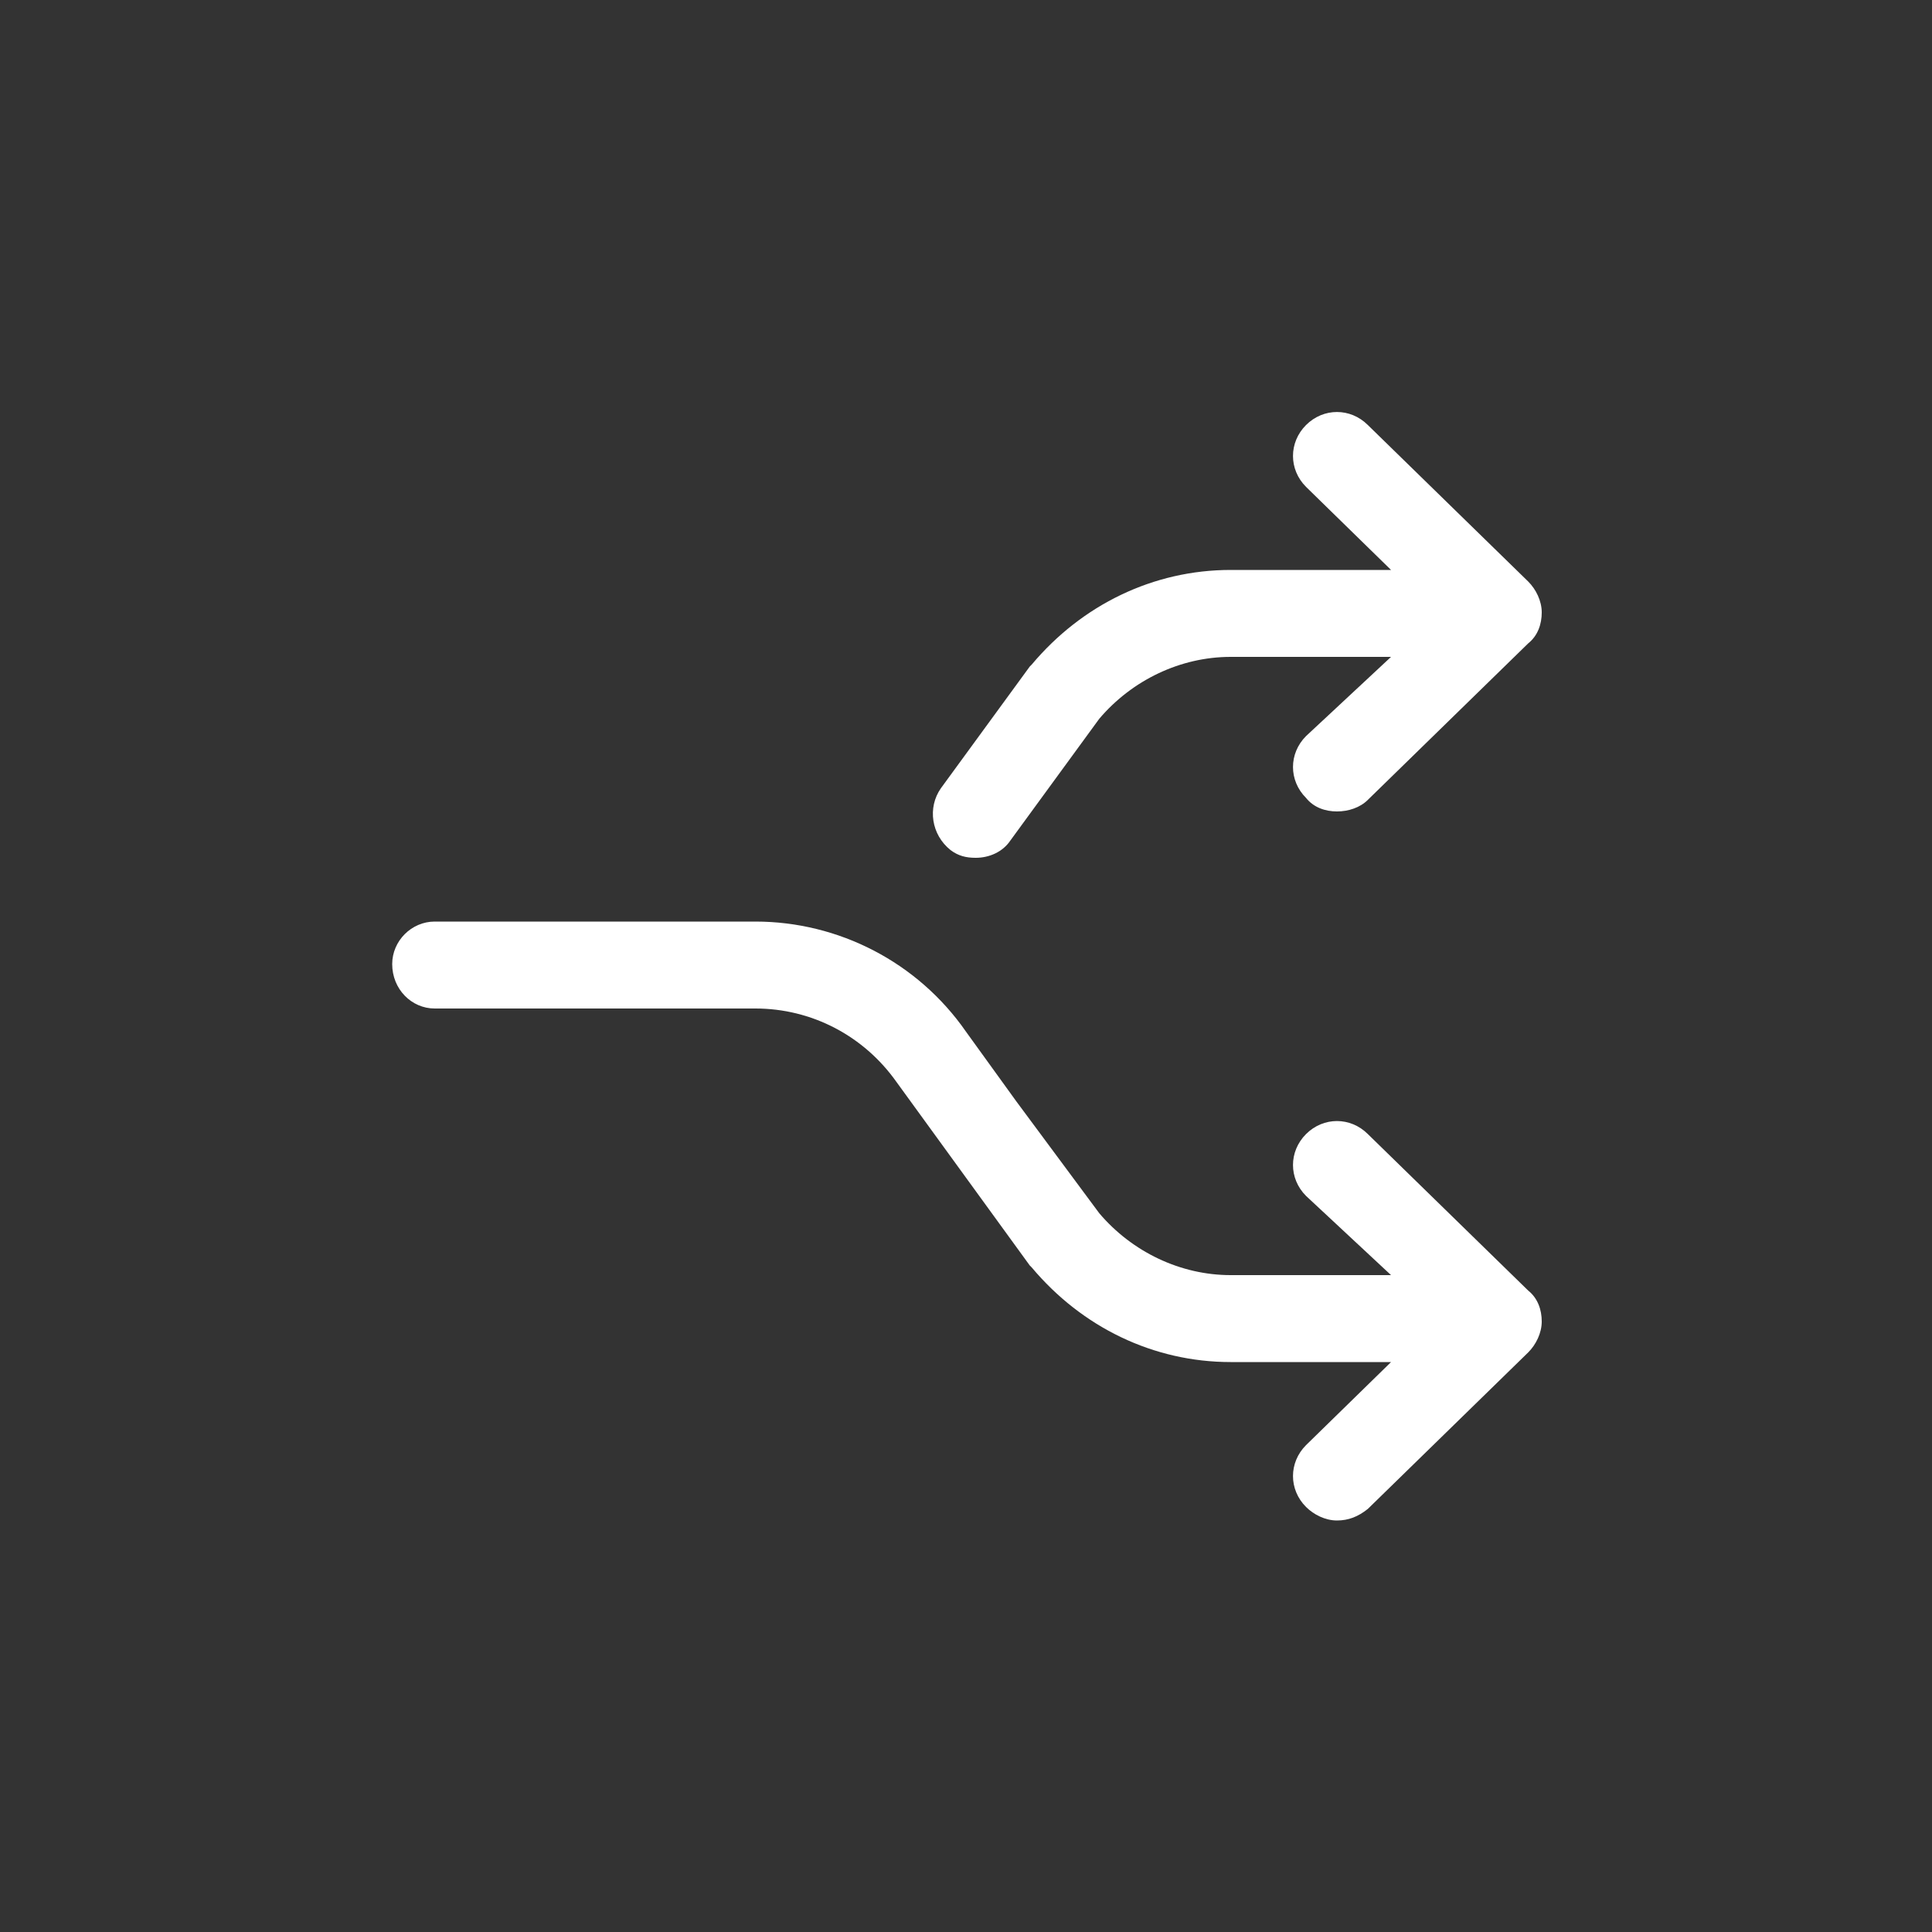 <svg height='100px' width='100px'  fill="#ffffff" xmlns="http://www.w3.org/2000/svg" xmlns:xlink="http://www.w3.org/1999/xlink" version="1.1" x="0px" y="0px" viewBox="0 0 100 100" enable-background="new 0 0 100 100" xml:space="preserve"><rect x="0" y="0" width="100" height="100" fill="#333333" stroke="none"/><path d="M48.7,40.8l4.6-6.3c0,0,0.1-0.1,0.1-0.1c2.6-3.1,6.3-4.9,10.3-4.9l8.3,0l-4.4-4.3c-0.9-0.9-0.9-2.3,0-3.2  c0.9-0.9,2.3-0.9,3.2,0l8.3,8.1c0.4,0.4,0.7,1,0.7,1.6s-0.2,1.2-0.7,1.6l-8.3,8.1c-0.4,0.4-1,0.6-1.6,0.6c-0.6,0-1.2-0.2-1.6-0.7  c-0.9-0.9-0.9-2.3,0-3.2L72,34l-8.3,0c-2.6,0-5.1,1.2-6.8,3.2l-4.6,6.3c-0.4,0.6-1.1,0.9-1.8,0.9c-0.5,0-0.9-0.1-1.3-0.4  C48.2,43.2,48,41.8,48.7,40.8z M22.5,52.2l16.6,0c2.9,0,5.6,1.4,7.3,3.8l6.9,9.5c0,0,0.1,0.1,0.1,0.1c2.6,3.1,6.3,4.9,10.3,4.9  l8.3,0l-4.4,4.3c-0.9,0.9-0.9,2.3,0,3.2c0.4,0.4,1,0.7,1.6,0.7c0.6,0,1.1-0.2,1.6-0.6l8.3-8.1c0.4-0.4,0.7-1,0.7-1.6  c0-0.6-0.2-1.2-0.7-1.6l-8.3-8.1c-0.9-0.9-2.3-0.9-3.2,0c-0.9,0.9-0.9,2.3,0,3.2L72,66h-7.9l-0.4,0c-2.6,0-5.1-1.2-6.8-3.2L52.6,57  L50,53.4c-2.5-3.6-6.6-5.7-10.9-5.7H22.5c-1.2,0-2.2,1-2.2,2.2C20.3,51.2,21.3,52.2,22.5,52.2z"></path></svg>